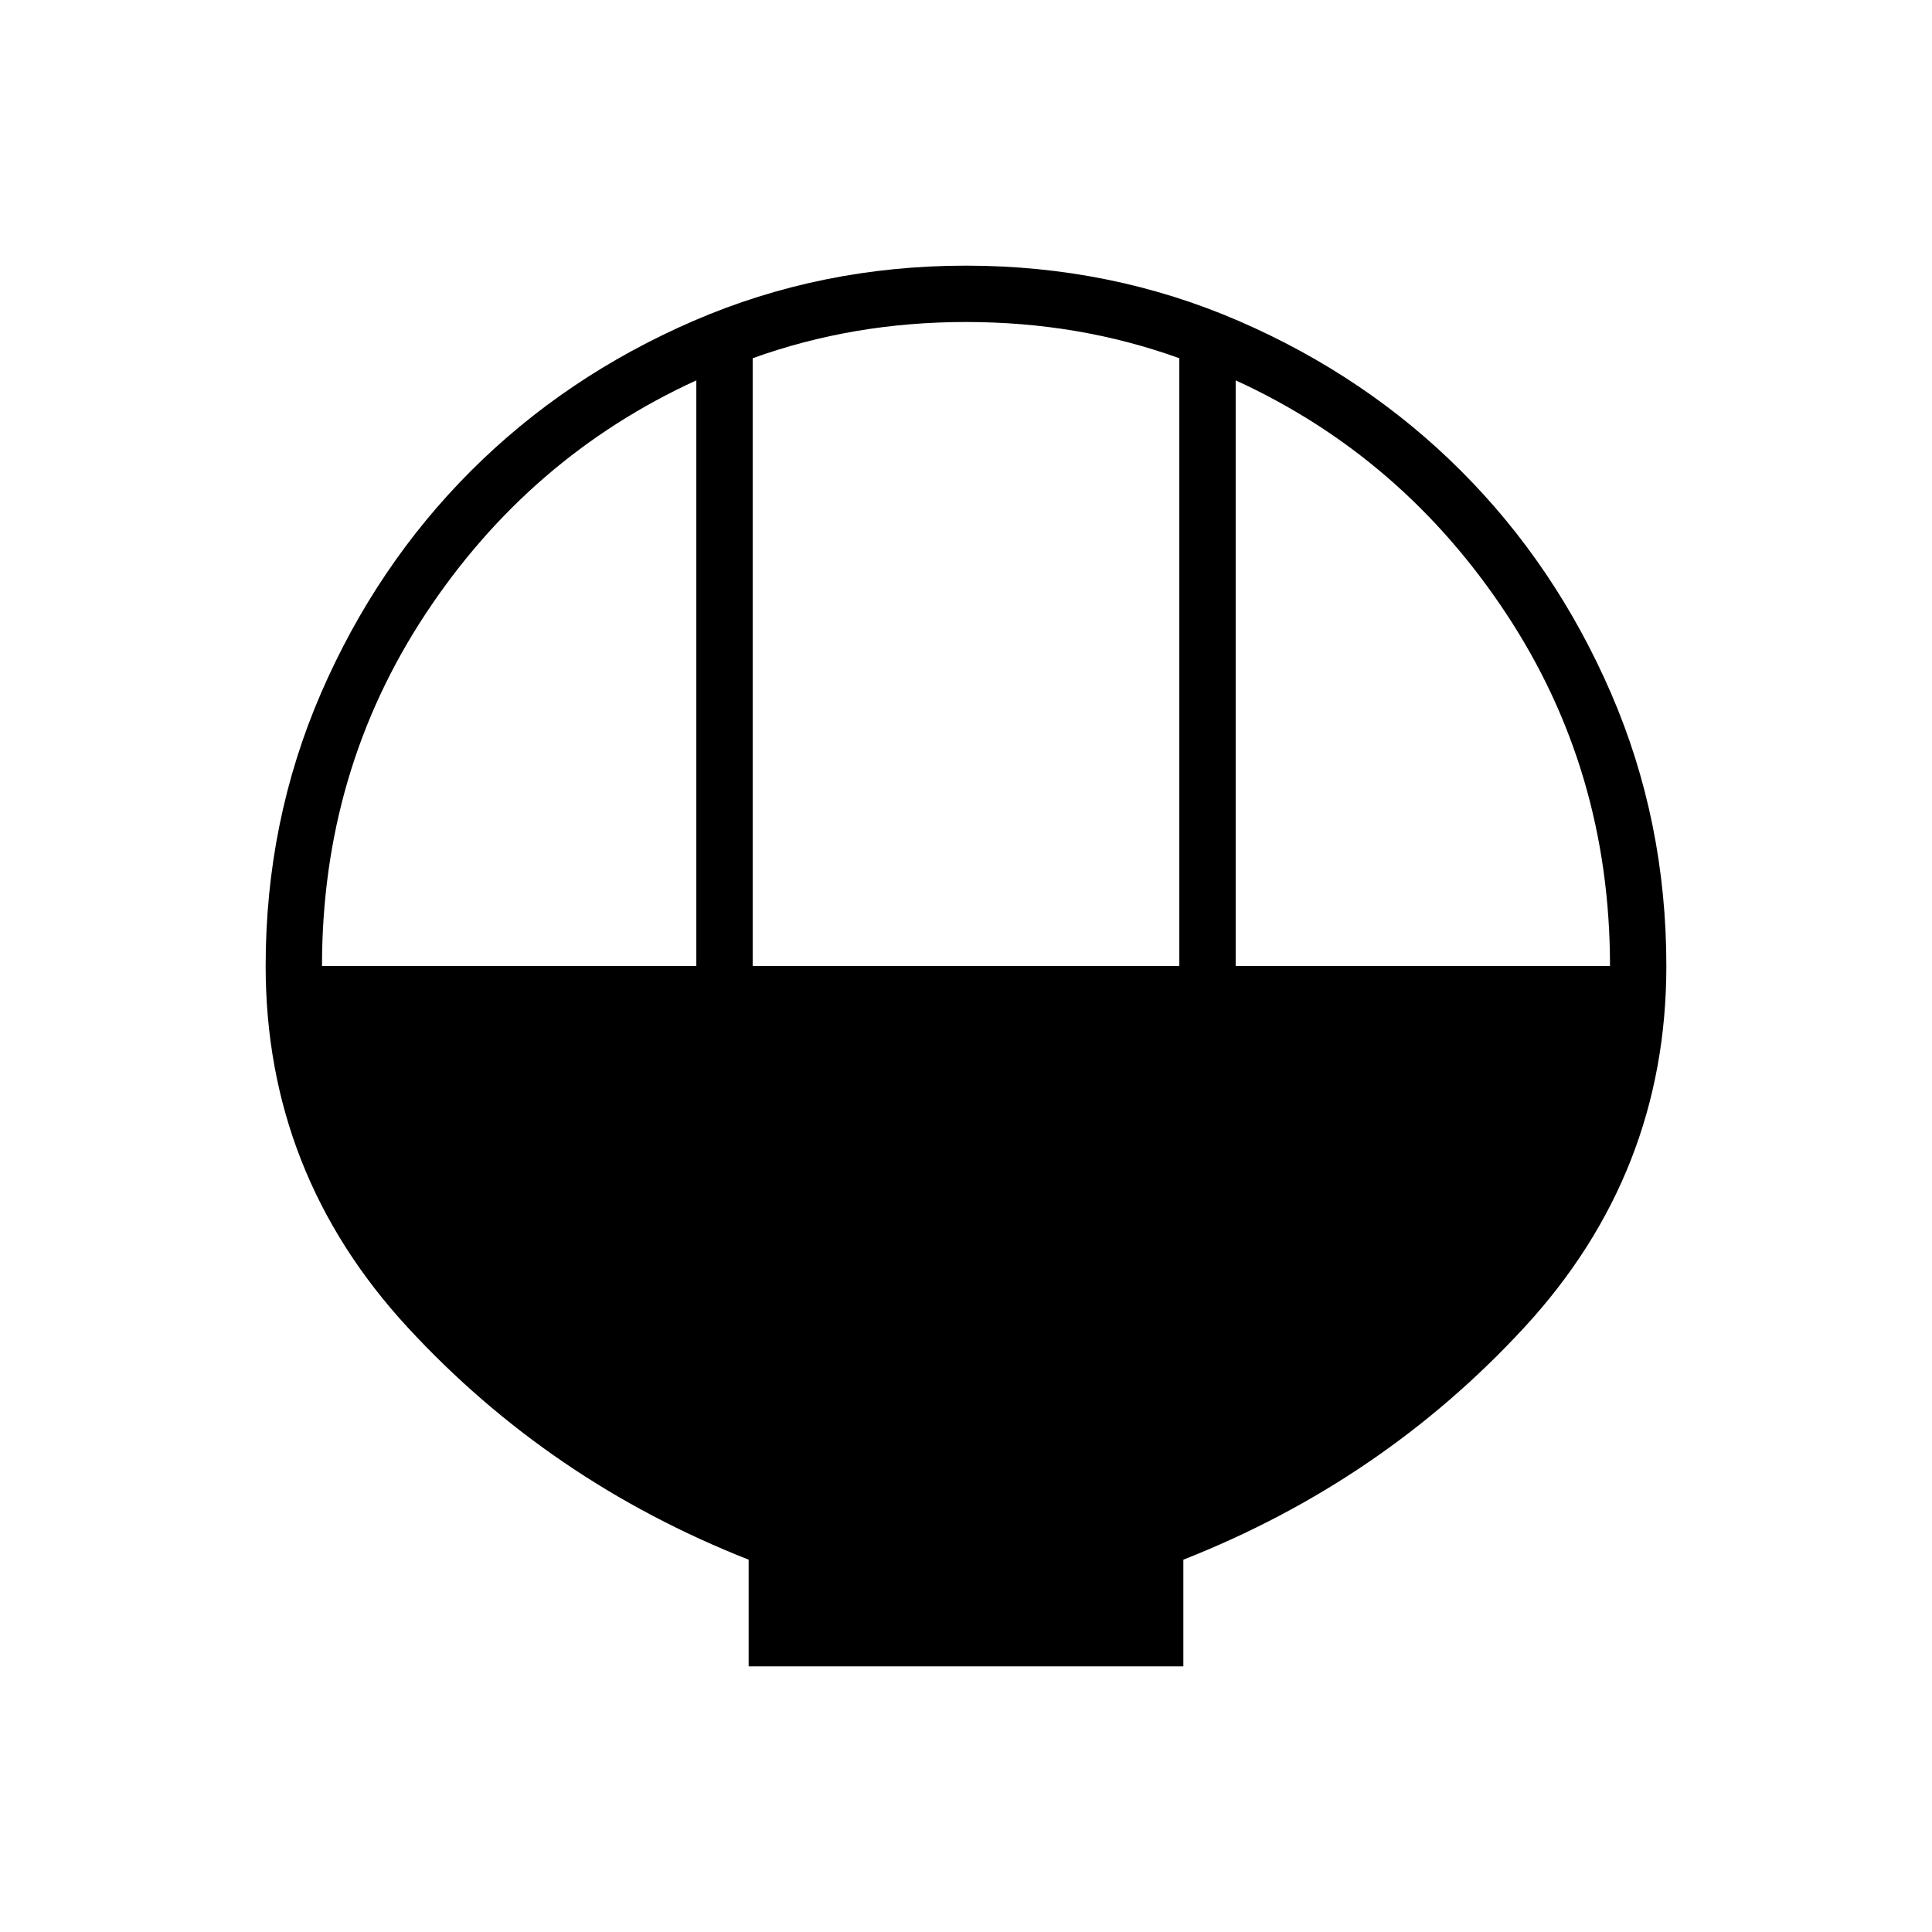 <svg xmlns="http://www.w3.org/2000/svg" height="24" width="24"><path d="M9.3 20.7v-1.325q-2.475-.975-4.238-2.888Q3.3 14.575 3.3 12q0-1.8.687-3.388.688-1.587 1.863-2.762t2.763-1.863Q10.2 3.3 12 3.3t3.388.687q1.587.688 2.762 1.863t1.863 2.762Q20.7 10.2 20.7 12q0 2.575-1.762 4.487-1.763 1.913-4.238 2.888V20.7Zm.05-8.7h5.3V4.45q-.625-.225-1.287-.338Q12.7 4 12 4t-1.362.112q-.663.113-1.288.338ZM4 12h4.65V4.725q-2.075.95-3.363 2.9Q4 9.575 4 12Zm11.35 0H20q0-2.425-1.288-4.375-1.287-1.95-3.362-2.9Z"/></svg>